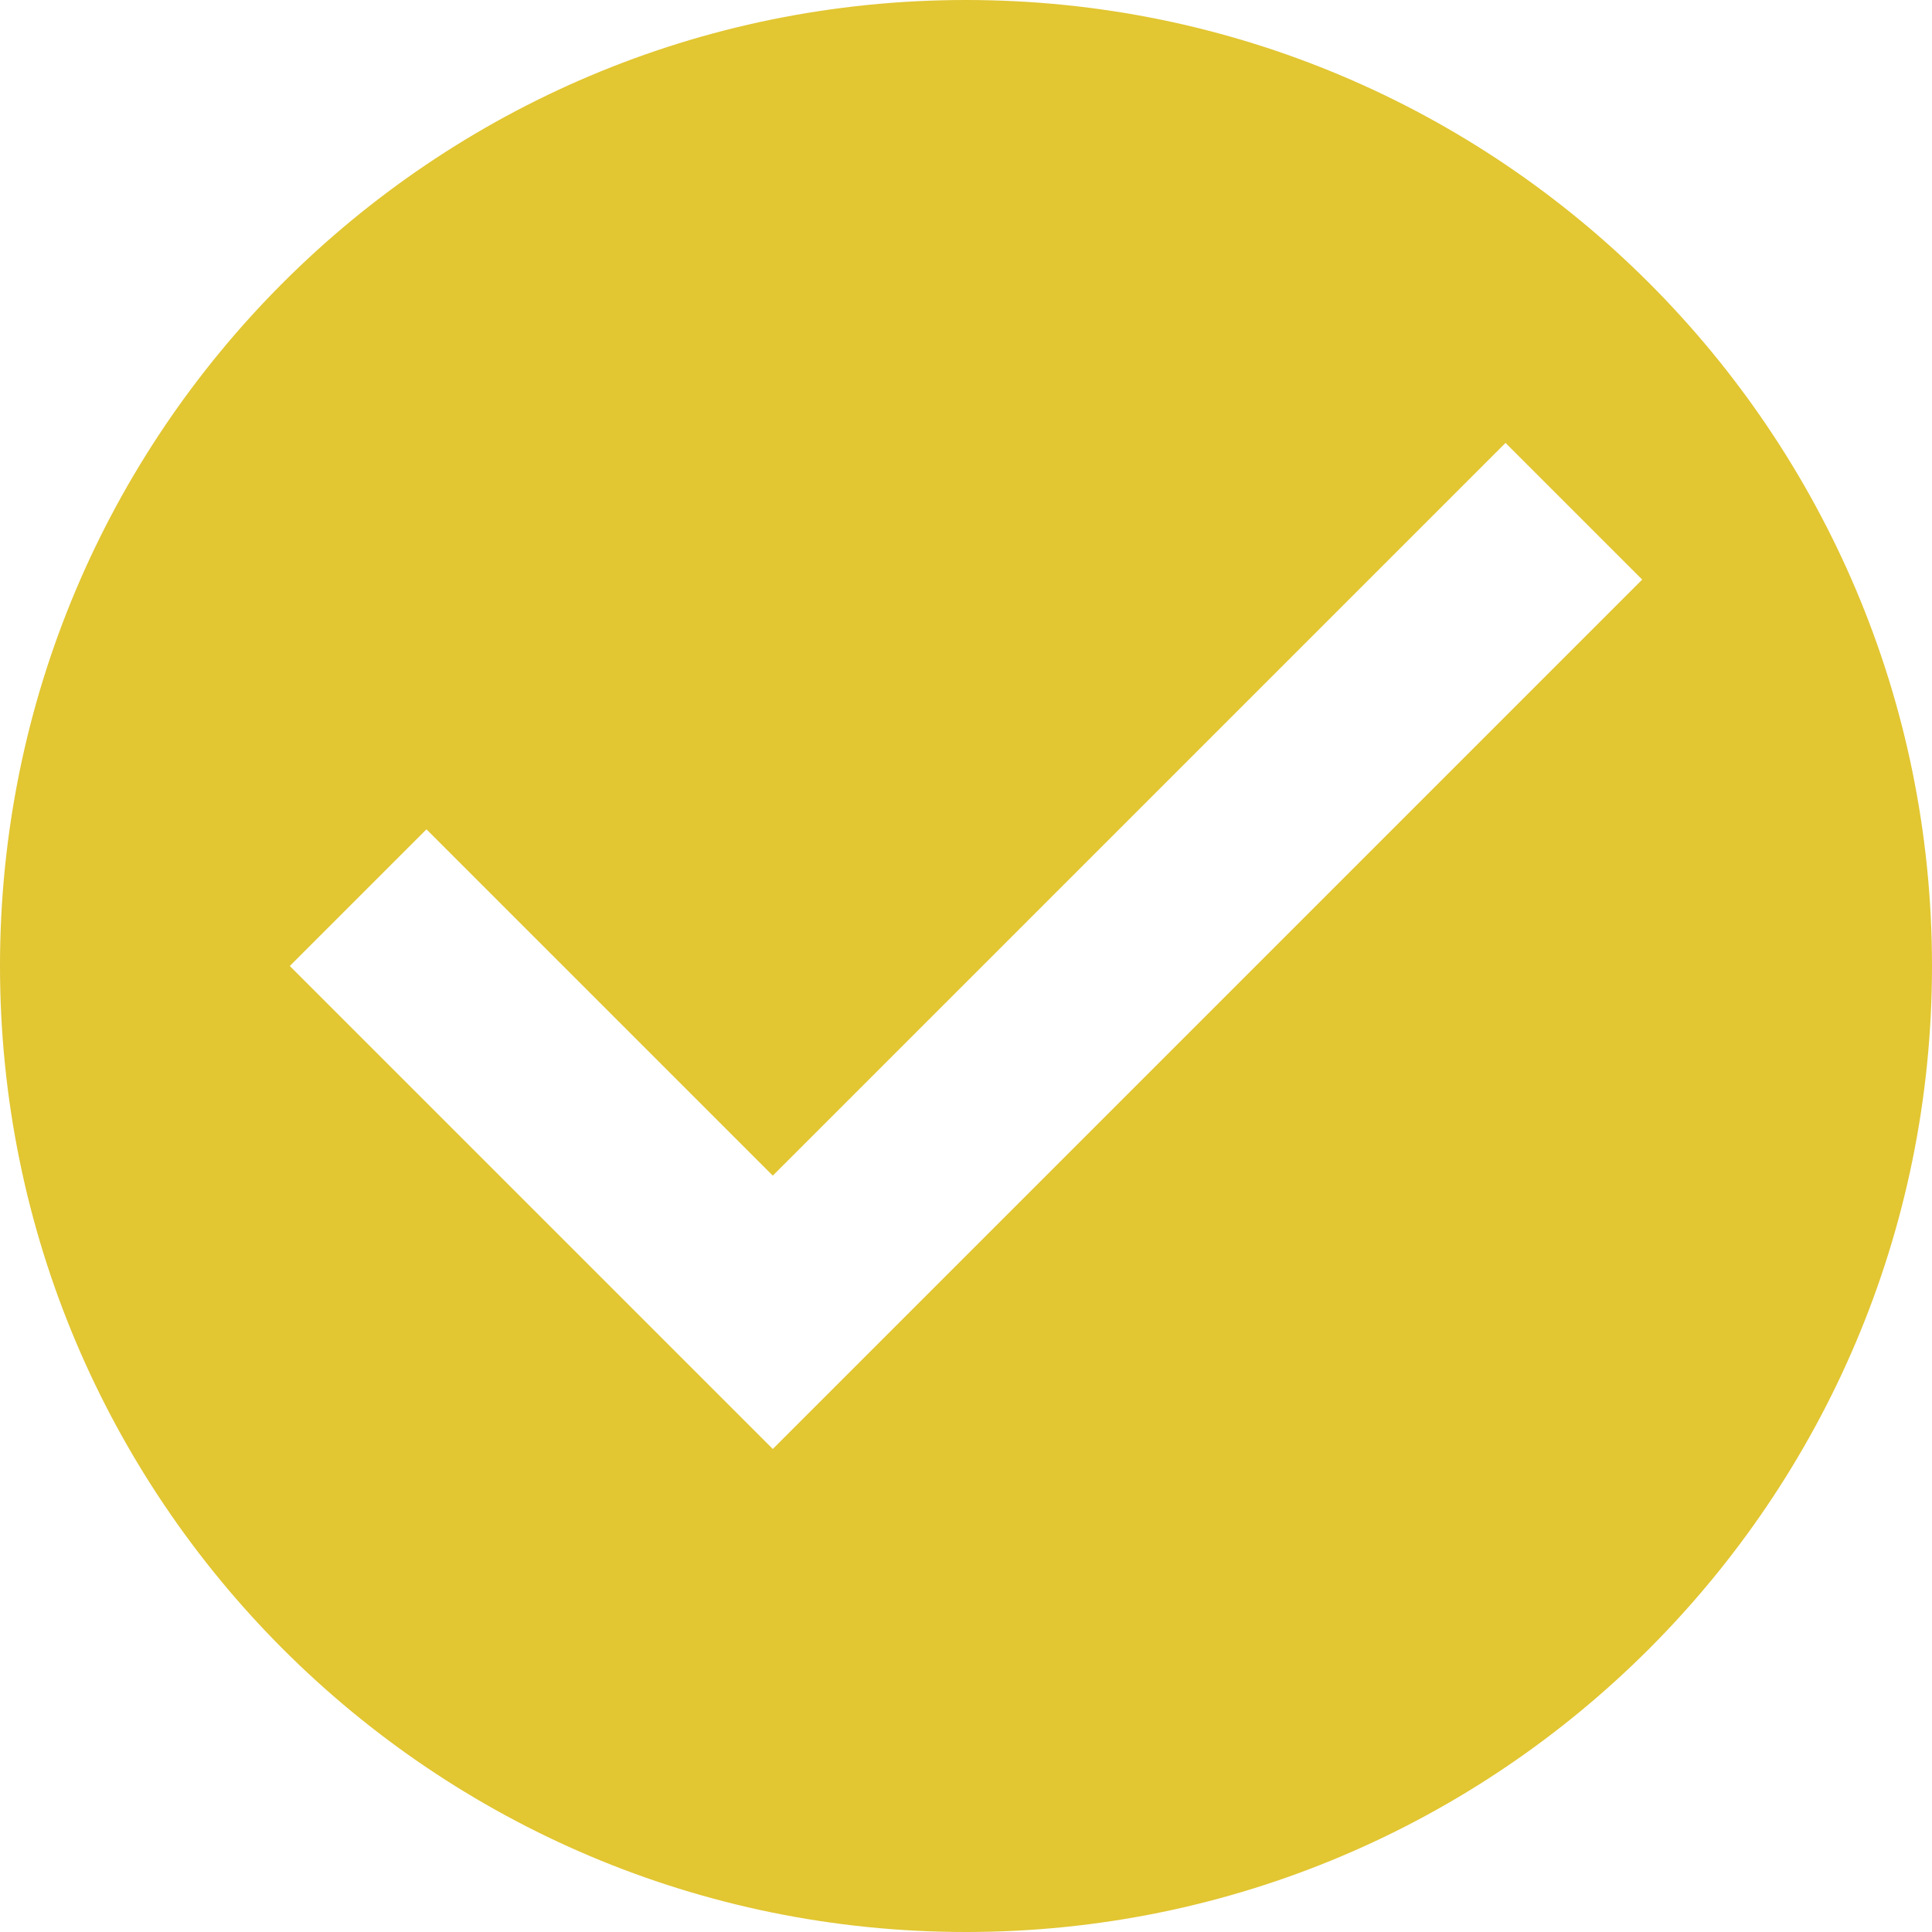 <svg width="15" height="15" viewBox="0 0 55 55" fill="none" xmlns="http://www.w3.org/2000/svg">
<path d="M27.5 0C12.306 0 0 12.306 0 27.5C0 42.68 12.306 55 27.5 55C42.68 55 55 42.68 55 27.5C55 12.306 42.68 0 27.5 0ZM22 41.25L8.25 27.5L12.141 23.609L22 33.468L42.859 12.609L46.75 16.5L22 41.25Z" fill="#E2C632"/>
</svg>
